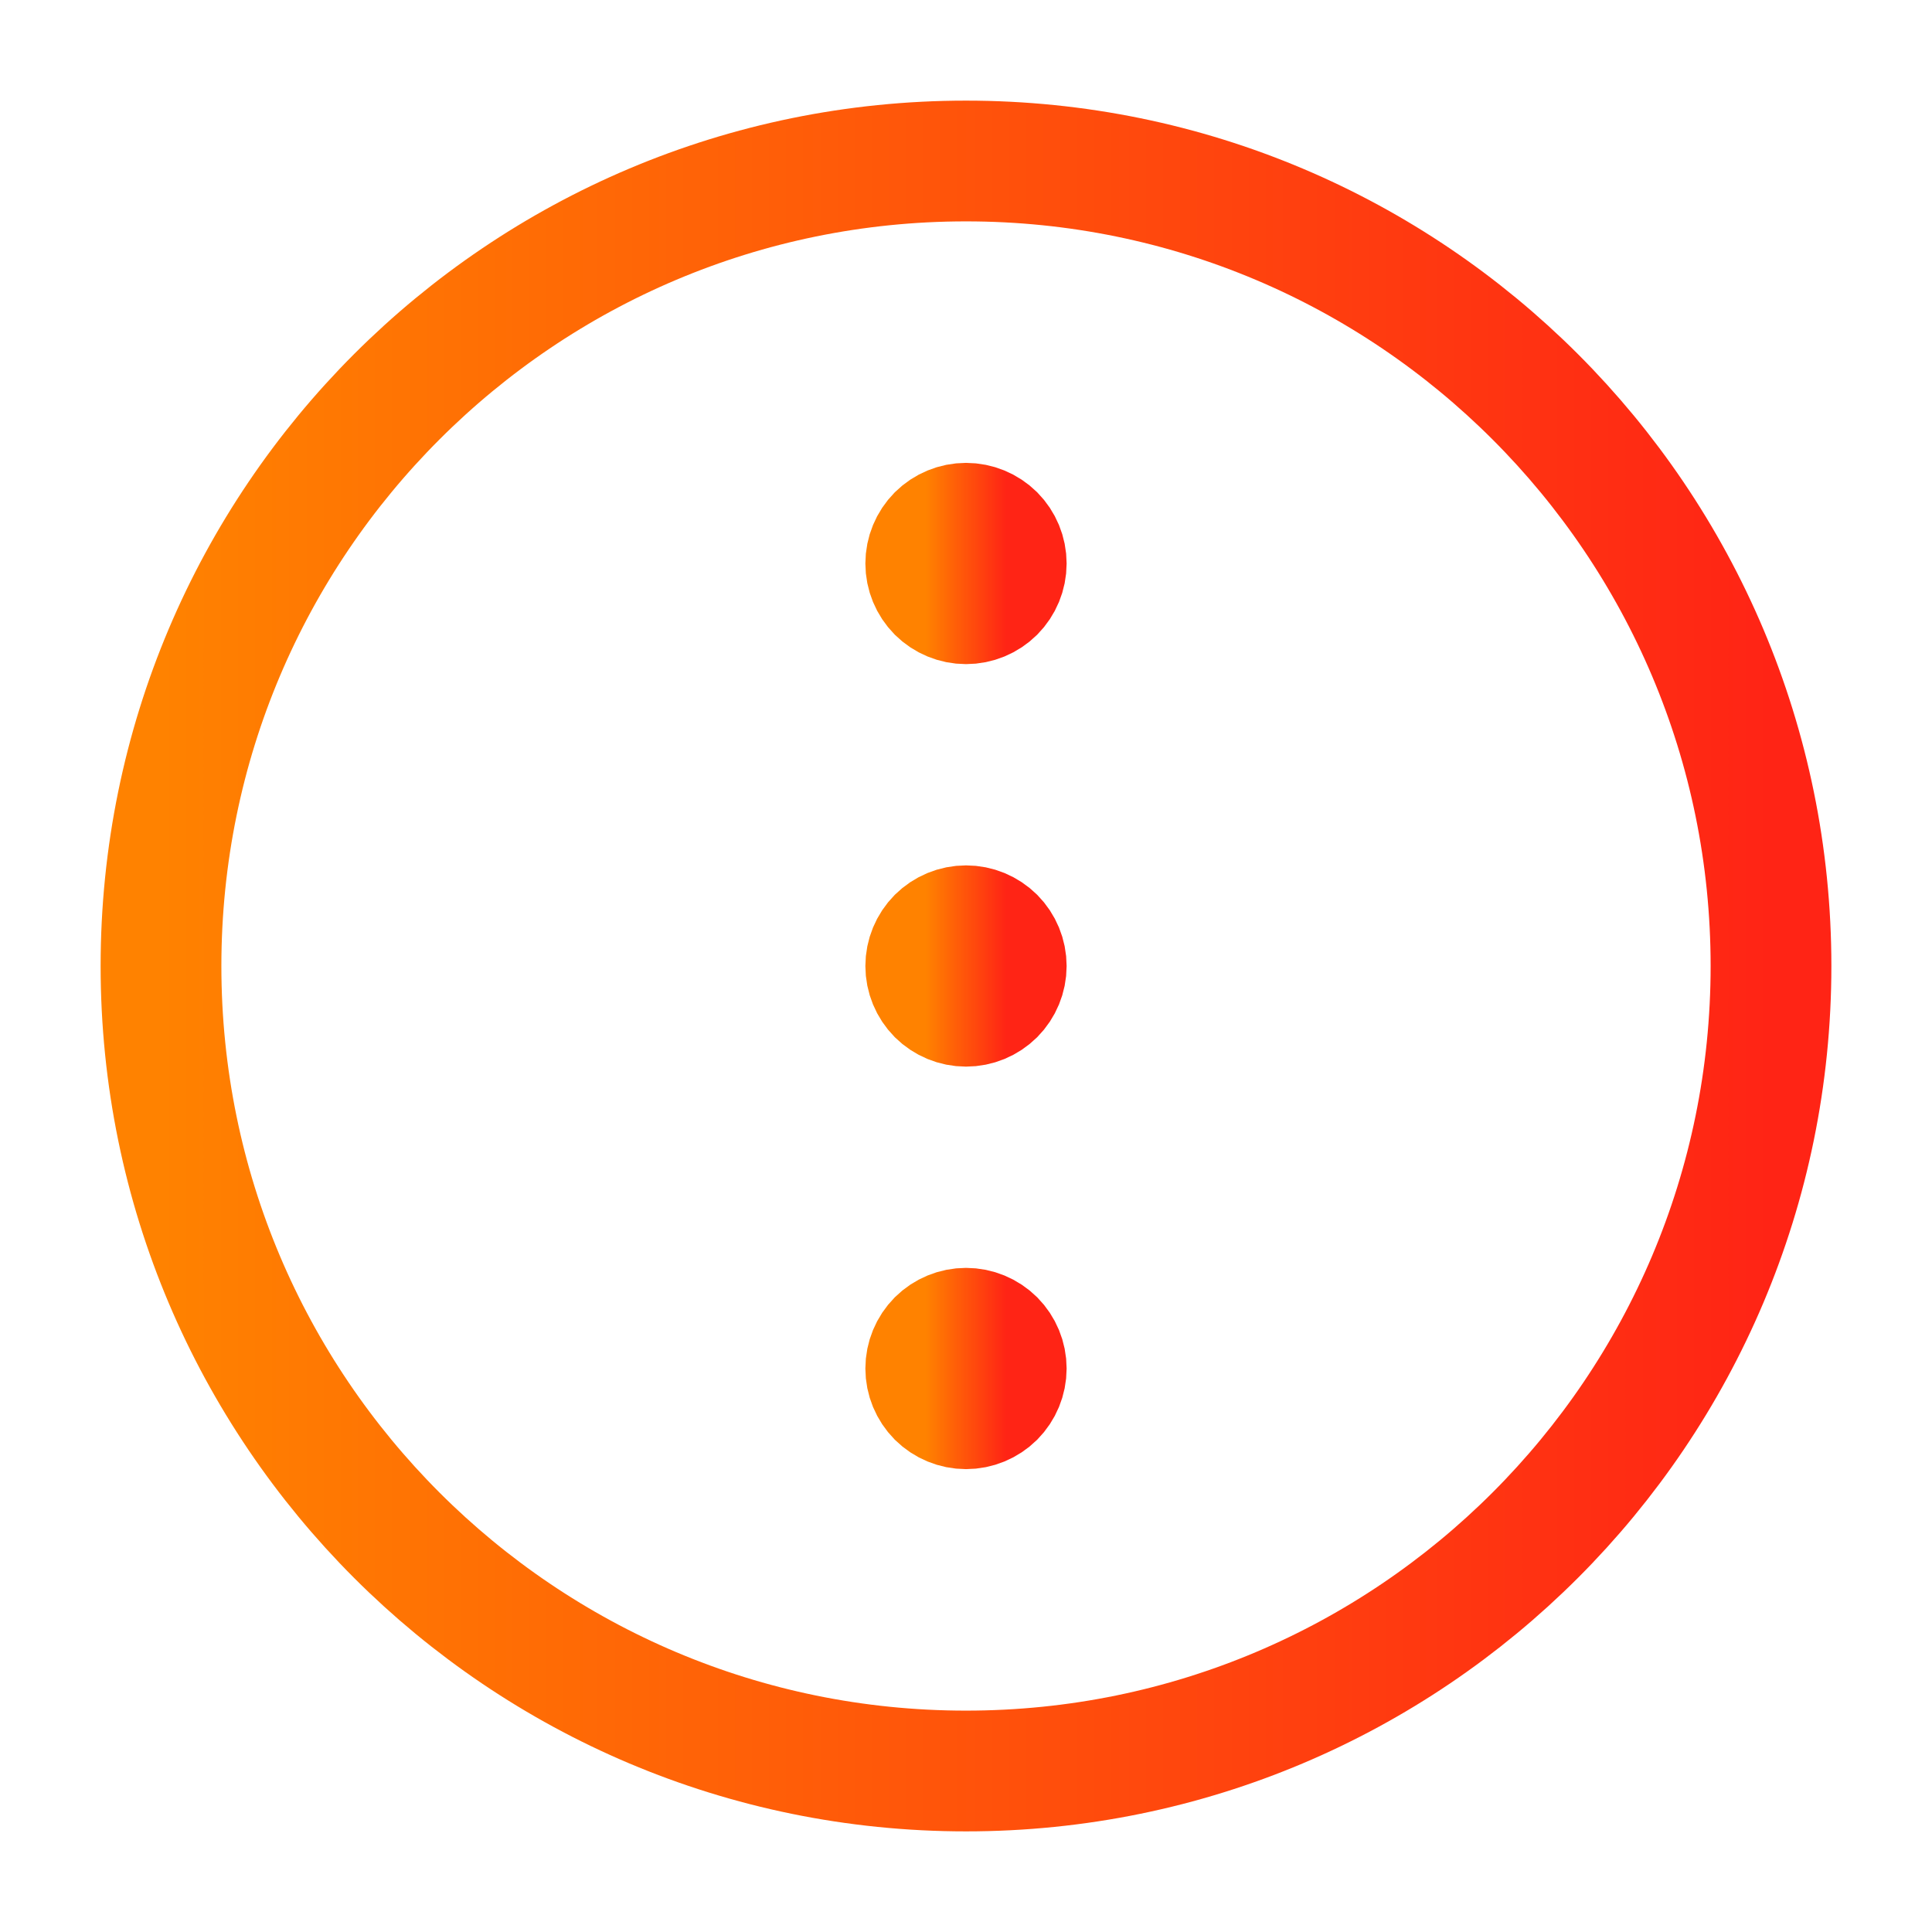 <svg width="24" height="24" viewBox="0 0 24 24" fill="none" xmlns="http://www.w3.org/2000/svg">
<path d="M12 7.5C12.133 7.5 12.26 7.447 12.354 7.354C12.447 7.26 12.5 7.133 12.5 7C12.5 6.867 12.447 6.74 12.354 6.646C12.26 6.553 12.133 6.5 12 6.5C11.867 6.5 11.74 6.553 11.646 6.646C11.553 6.74 11.5 6.867 11.5 7C11.5 7.133 11.553 7.26 11.646 7.354C11.74 7.447 11.867 7.5 12 7.5ZM12 17.5C12.133 17.5 12.26 17.447 12.354 17.354C12.447 17.26 12.5 17.133 12.5 17C12.5 16.867 12.447 16.74 12.354 16.646C12.26 16.553 12.133 16.5 12 16.5C11.867 16.5 11.74 16.553 11.646 16.646C11.553 16.74 11.5 16.867 11.5 17C11.5 17.133 11.553 17.26 11.646 17.354C11.74 17.447 11.867 17.5 12 17.5ZM12 12.5C12.133 12.5 12.26 12.447 12.354 12.354C12.447 12.26 12.5 12.133 12.5 12C12.5 11.867 12.447 11.74 12.354 11.646C12.26 11.553 12.133 11.5 12 11.5C11.867 11.5 11.74 11.553 11.646 11.646C11.553 11.74 11.5 11.867 11.5 12C11.5 12.133 11.553 12.26 11.646 12.354C11.74 12.447 11.867 12.5 12 12.5Z" fill="url(#paint0_linear_567_1435)" stroke="url(#paint1_linear_567_1435)" stroke-width="1.5" stroke-linecap="round" stroke-linejoin="round"/>
<path d="M12 22C17.523 22 22 17.523 22 12C22 6.477 17.523 2 12 2C6.477 2 2 6.477 2 12C2 17.523 6.477 22 12 22Z" stroke="url(#paint2_linear_567_1435)" stroke-width="1.5" stroke-linecap="round" stroke-linejoin="round"/>
<defs>
<linearGradient id="paint0_linear_567_1435" x1="11.5" y1="12.157" x2="12.5" y2="12.157" gradientUnits="userSpaceOnUse">
<stop stop-color="#FF8200"/>
<stop offset="1" stop-color="#FF2415"/>
</linearGradient>
<linearGradient id="paint1_linear_567_1435" x1="11.5" y1="12.157" x2="12.5" y2="12.157" gradientUnits="userSpaceOnUse">
<stop stop-color="#FF8200"/>
<stop offset="1" stop-color="#FF2415"/>
</linearGradient>
<linearGradient id="paint2_linear_567_1435" x1="2" y1="12.286" x2="22" y2="12.286" gradientUnits="userSpaceOnUse">
<stop stop-color="#FF8200"/>
<stop offset="1" stop-color="#FF2415"/>
</linearGradient>
</defs>
</svg>
